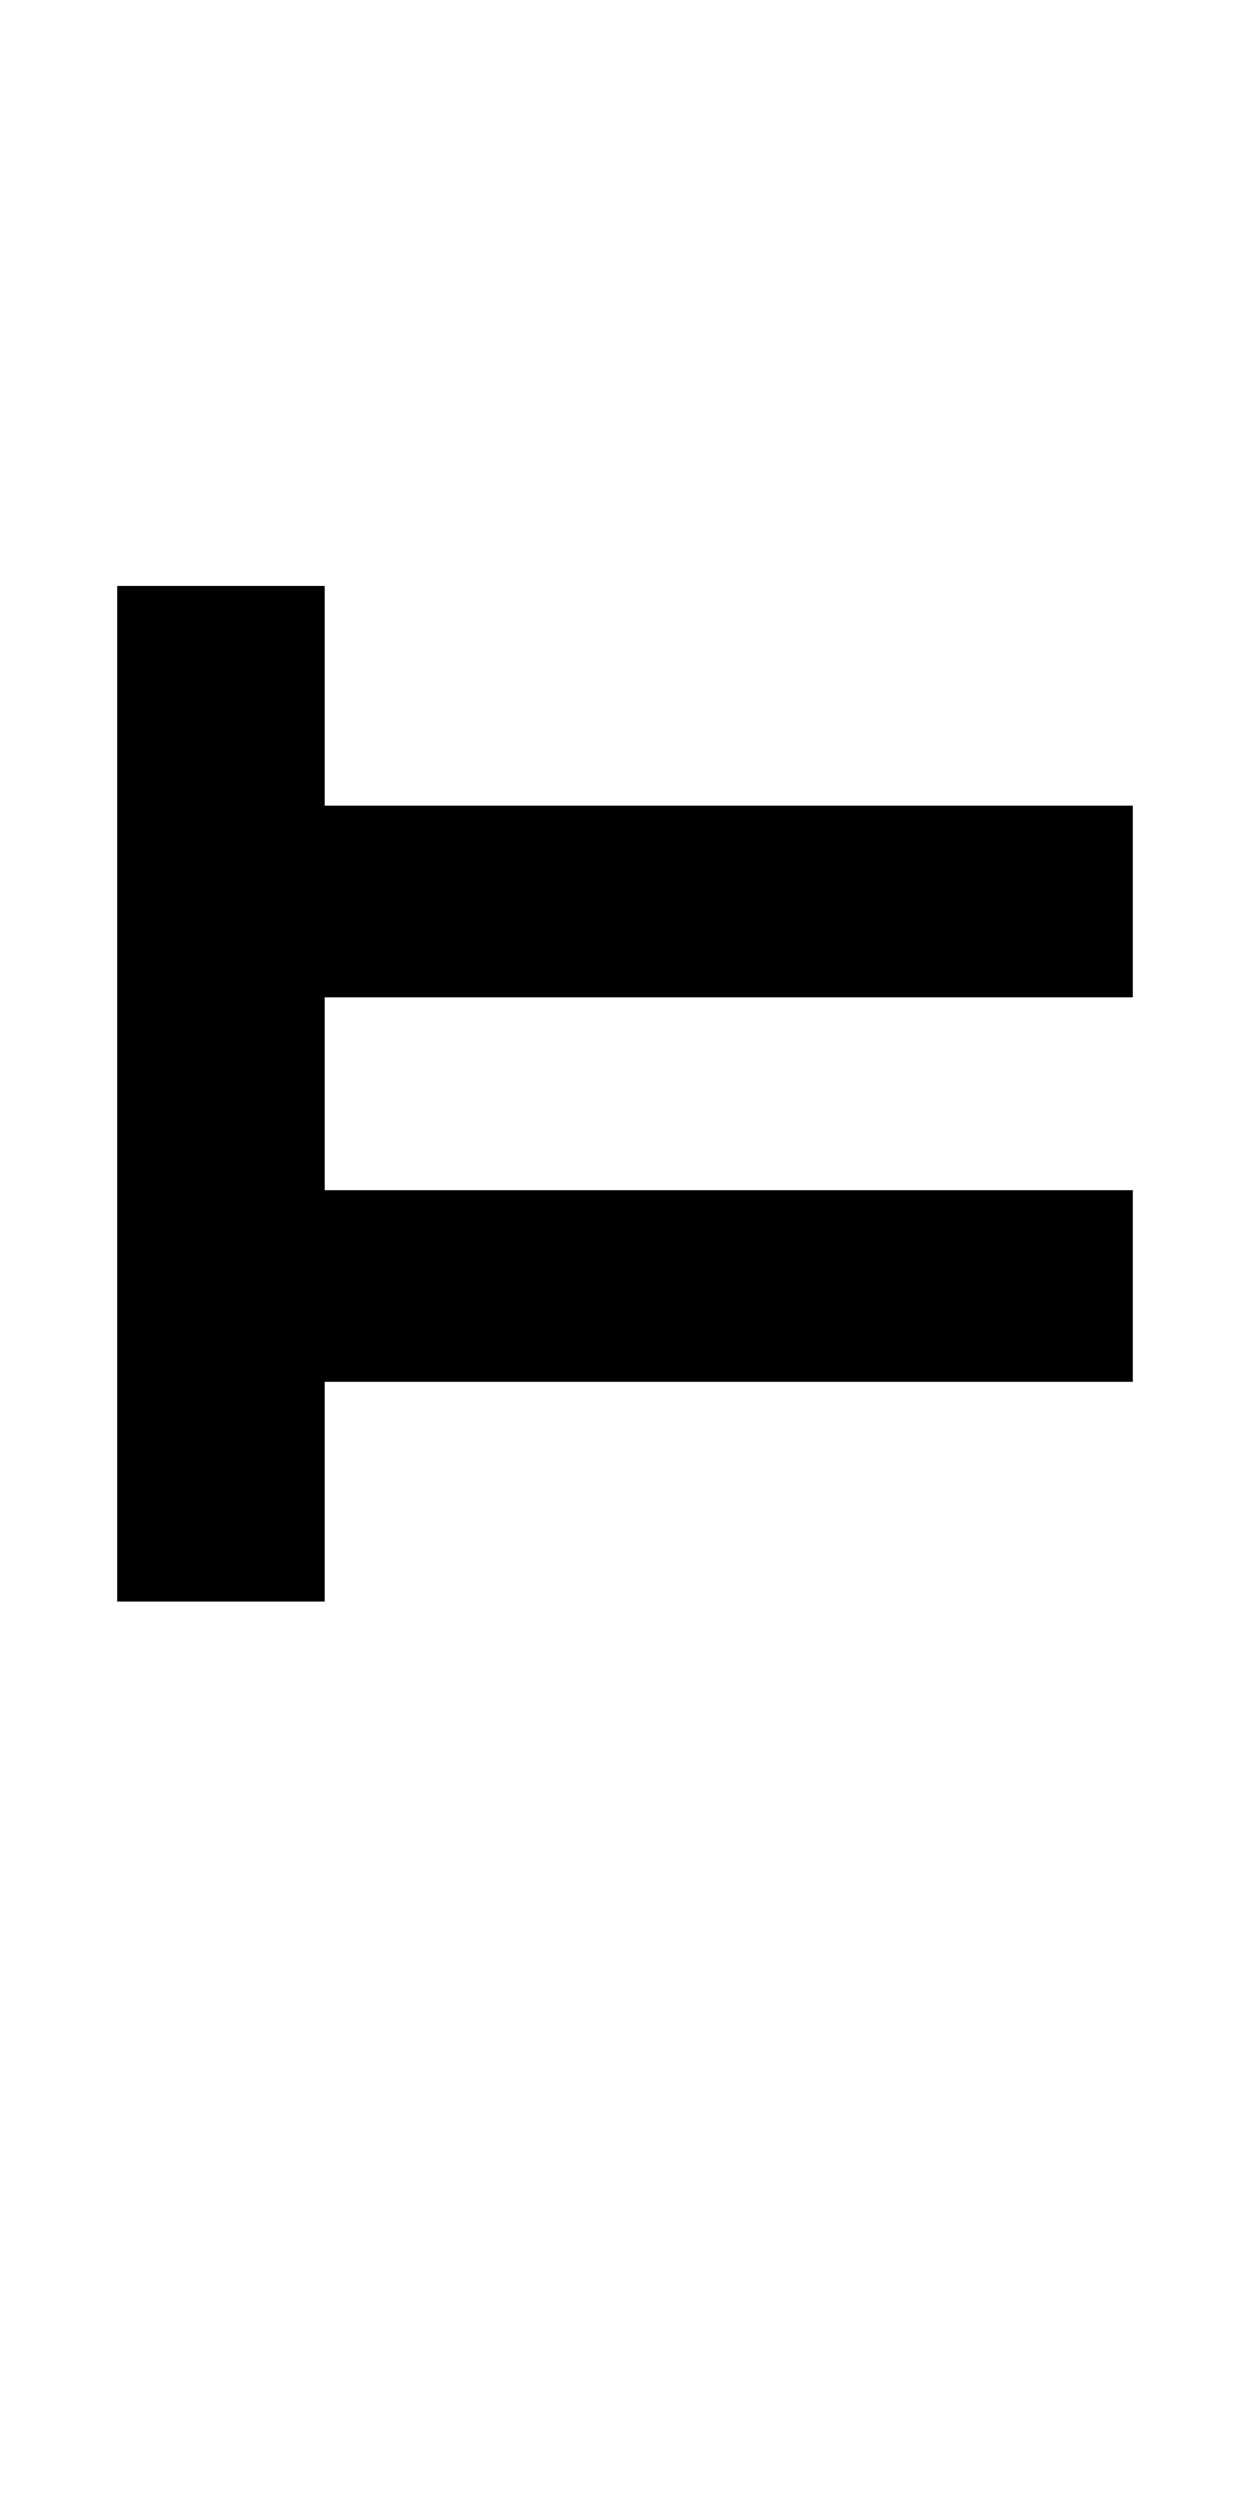 <?xml version="1.0" encoding="UTF-8" standalone="no"?>
<svg
   xmlns:dc="http://purl.org/dc/elements/1.1/"
   xmlns:cc="http://creativecommons.org/ns#"
   xmlns:rdf="http://www.w3.org/1999/02/22-rdf-syntax-ns#"
   xmlns:svg="http://www.w3.org/2000/svg"
   xmlns="http://www.w3.org/2000/svg"
   version="1.1"
   width="1024"
   height="2048"
   id="svg3355">
  <defs
     id="defs3357" />
  <g
     transform="translate(0,995.638)"
     id="layer1">
    <path
       id="path3127-7-7-5"
       style="display:inline;fill:#000000;fill-opacity:1;stroke:none;stroke-width:0.931"
       d="M 266,-515.638 H 96 v 832 h 170 v -180 h 662 v -157 H 266 v -158 h 662 v -157 H 266 Z" />
  </g>
</svg>
